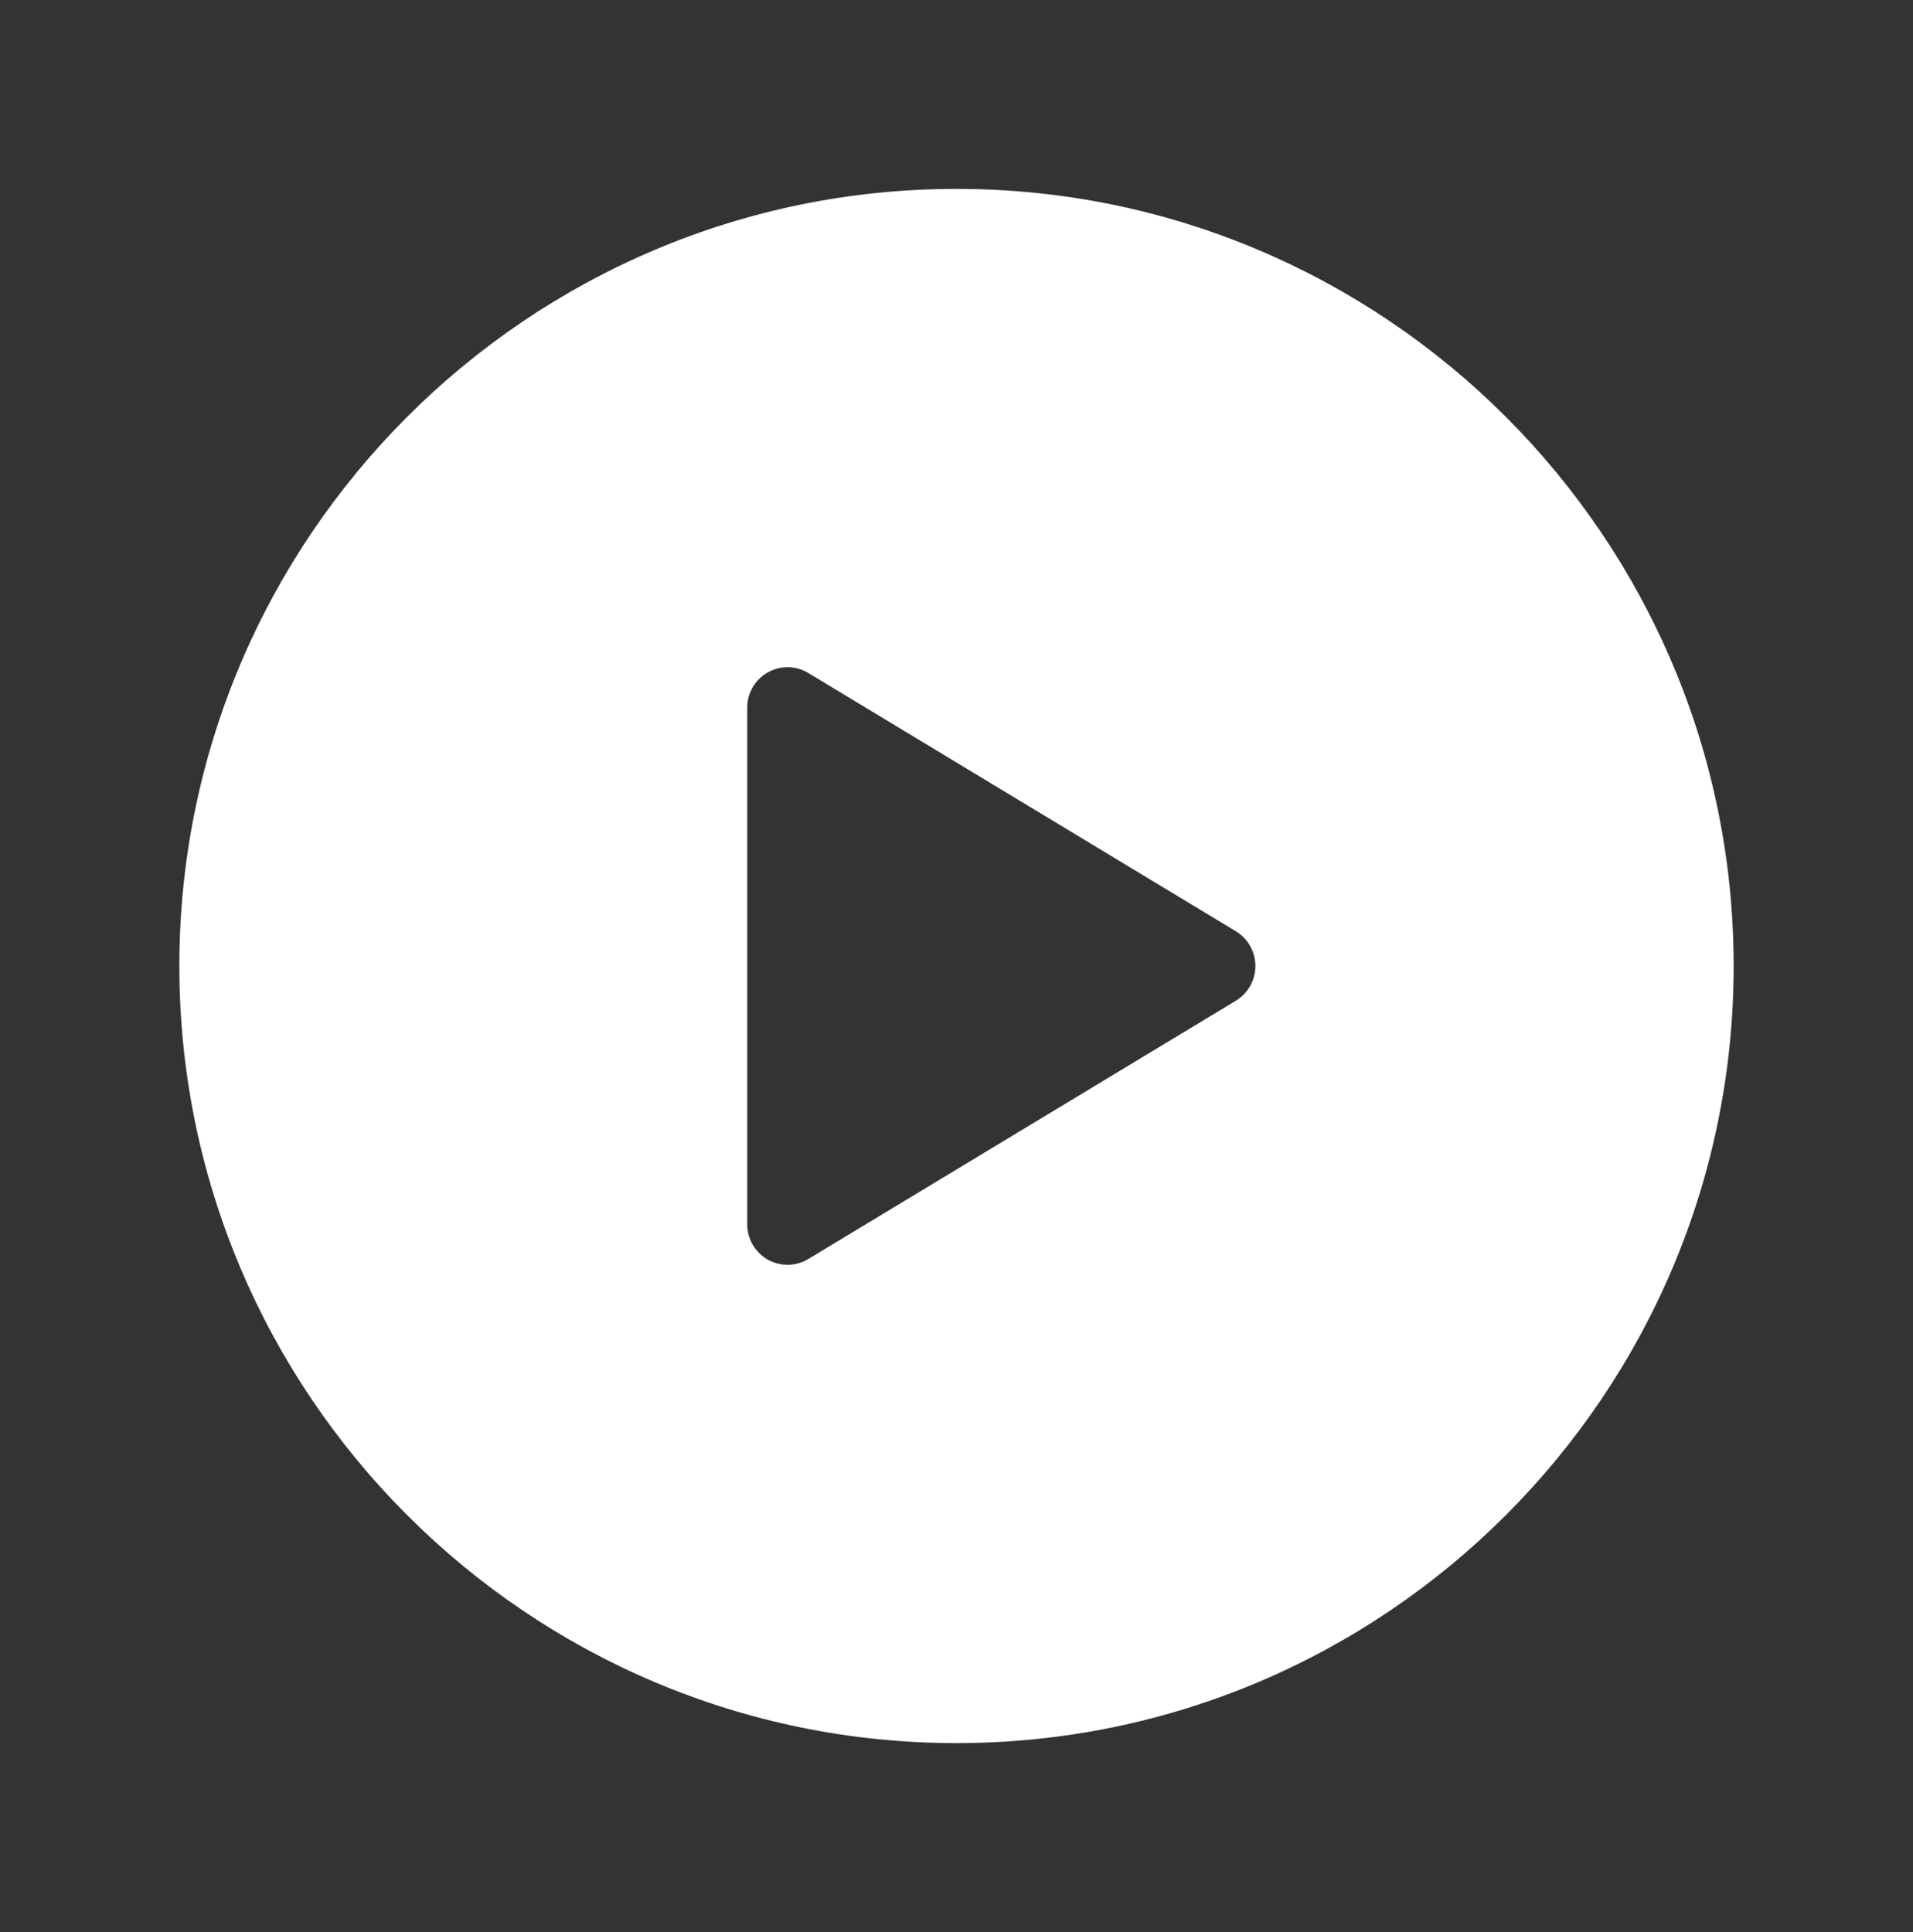 <svg width="100" height="101" viewBox="0 0 100 101" fill="none" xmlns="http://www.w3.org/2000/svg">
<rect x="0" y="0" width="100" height="101" fill="#333333" stroke="none"/>
<path d="M50 9.875C27.6 9.875 9.375 28.1 9.375 50.5C9.375 72.9 27.6 91.125 50 91.125C72.4 91.125 90.625 72.9 90.625 50.5C90.625 28.1 72.4 9.875 50 9.875ZM64.603 52.316L42.25 65.82C41.93 66.012 41.564 66.115 41.19 66.12C40.817 66.124 40.449 66.028 40.125 65.843C39.8 65.658 39.531 65.39 39.344 65.066C39.158 64.743 39.06 64.376 39.062 64.002V36.998C39.06 36.624 39.158 36.257 39.344 35.934C39.531 35.61 39.8 35.342 40.125 35.157C40.449 34.972 40.817 34.877 41.19 34.88C41.564 34.885 41.93 34.988 42.25 35.18L64.603 48.684C64.915 48.873 65.173 49.14 65.351 49.458C65.53 49.776 65.624 50.135 65.624 50.5C65.624 50.865 65.53 51.224 65.351 51.542C65.173 51.86 64.915 52.127 64.603 52.316Z" fill="white"/>
</svg>
